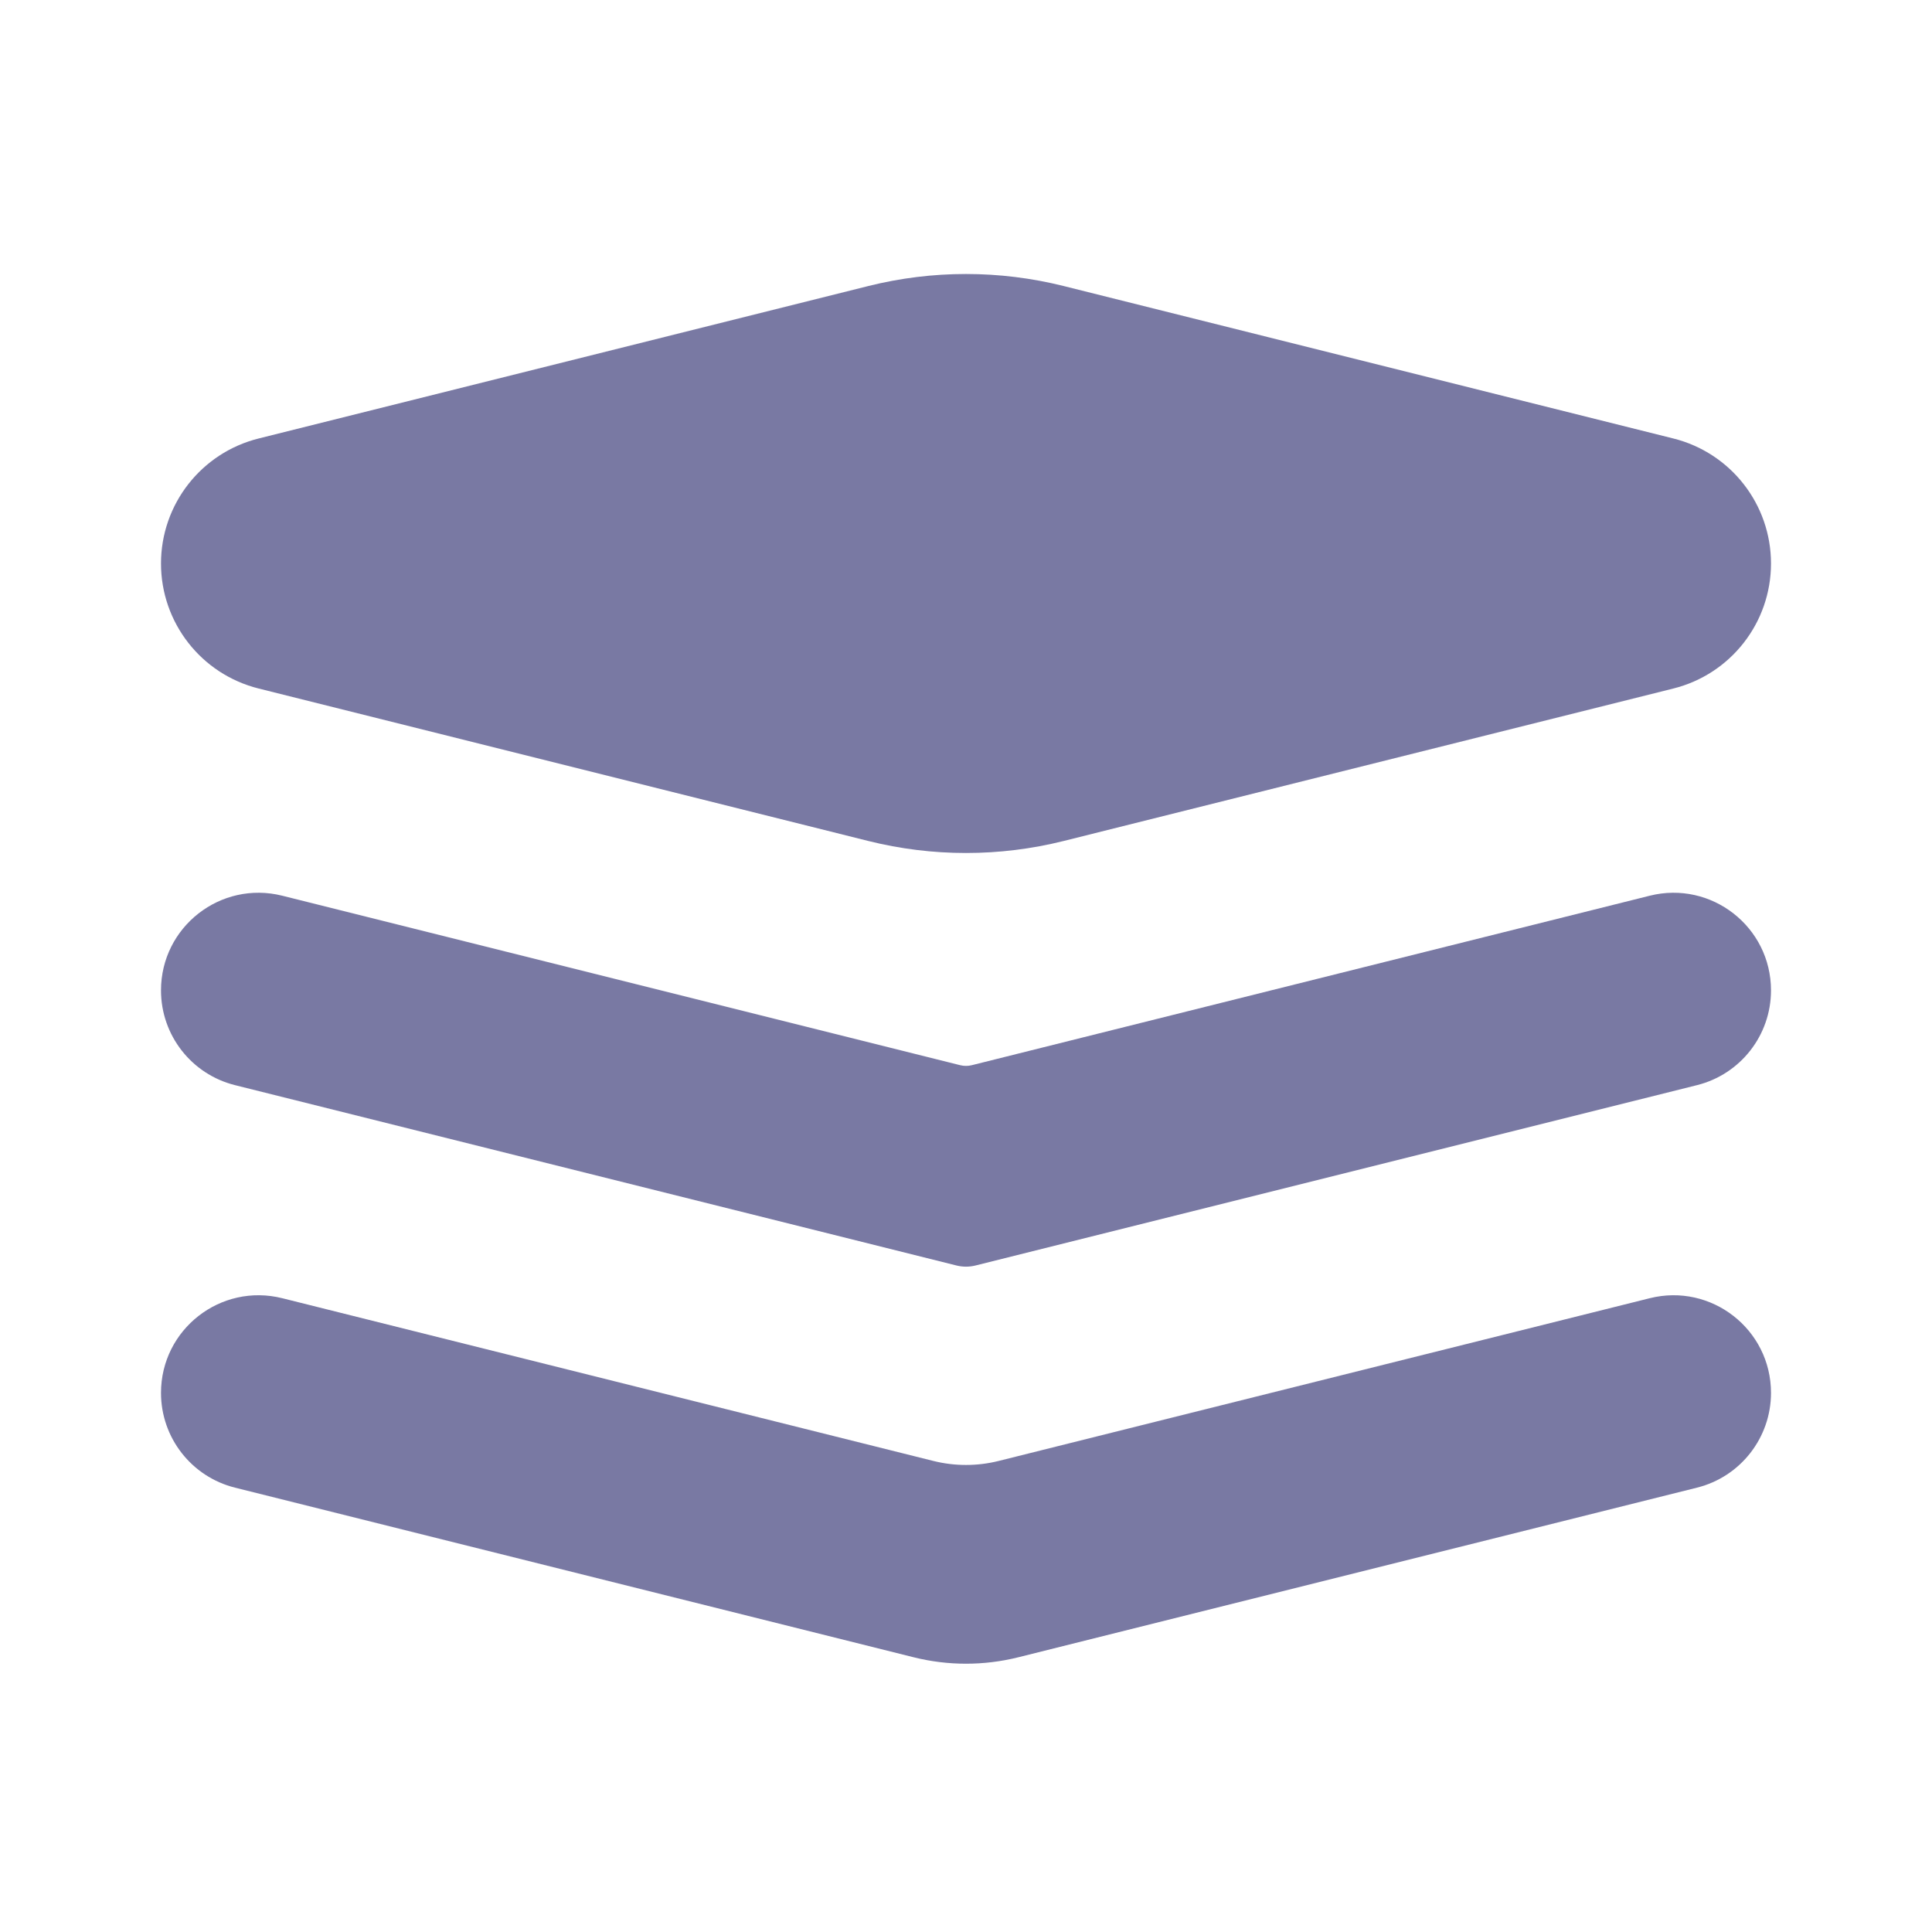 <svg width="24" height="24" viewBox="0 0 24 24" fill="none" xmlns="http://www.w3.org/2000/svg">
<path d="M2 17.303C2 16.514 2.741 15.935 3.507 16.127L11.593 18.148C11.86 18.215 12.14 18.215 12.407 18.148L20.493 16.127C21.259 15.935 22 16.514 22 17.303C22 17.86 21.621 18.345 21.081 18.48L12.651 20.587C12.223 20.694 11.777 20.694 11.349 20.587L2.919 18.48C2.379 18.345 2 17.86 2 17.303Z" fill="#7979A3"/>
<path d="M2 12.303C2 11.514 2.741 10.935 3.507 11.127L11.927 13.232C11.975 13.244 12.025 13.244 12.073 13.232L20.493 11.127C21.259 10.935 22 11.514 22 12.303C22 12.86 21.621 13.345 21.081 13.48L12.12 15.72C12.041 15.74 11.959 15.74 11.88 15.72L2.919 13.48C2.379 13.345 2 12.86 2 12.303Z" fill="#7979A3"/>
<path d="M2 7C2 6.265 2.5 5.625 3.213 5.447L10.787 3.553C11.584 3.354 12.416 3.354 13.213 3.553L20.787 5.447C21.5 5.625 22 6.265 22 7C22 7.735 21.5 8.375 20.787 8.553L13.213 10.447C12.416 10.646 11.584 10.646 10.787 10.447L3.213 8.553C2.5 8.375 2 7.735 2 7Z" fill="#7979A3"/>
</svg>
